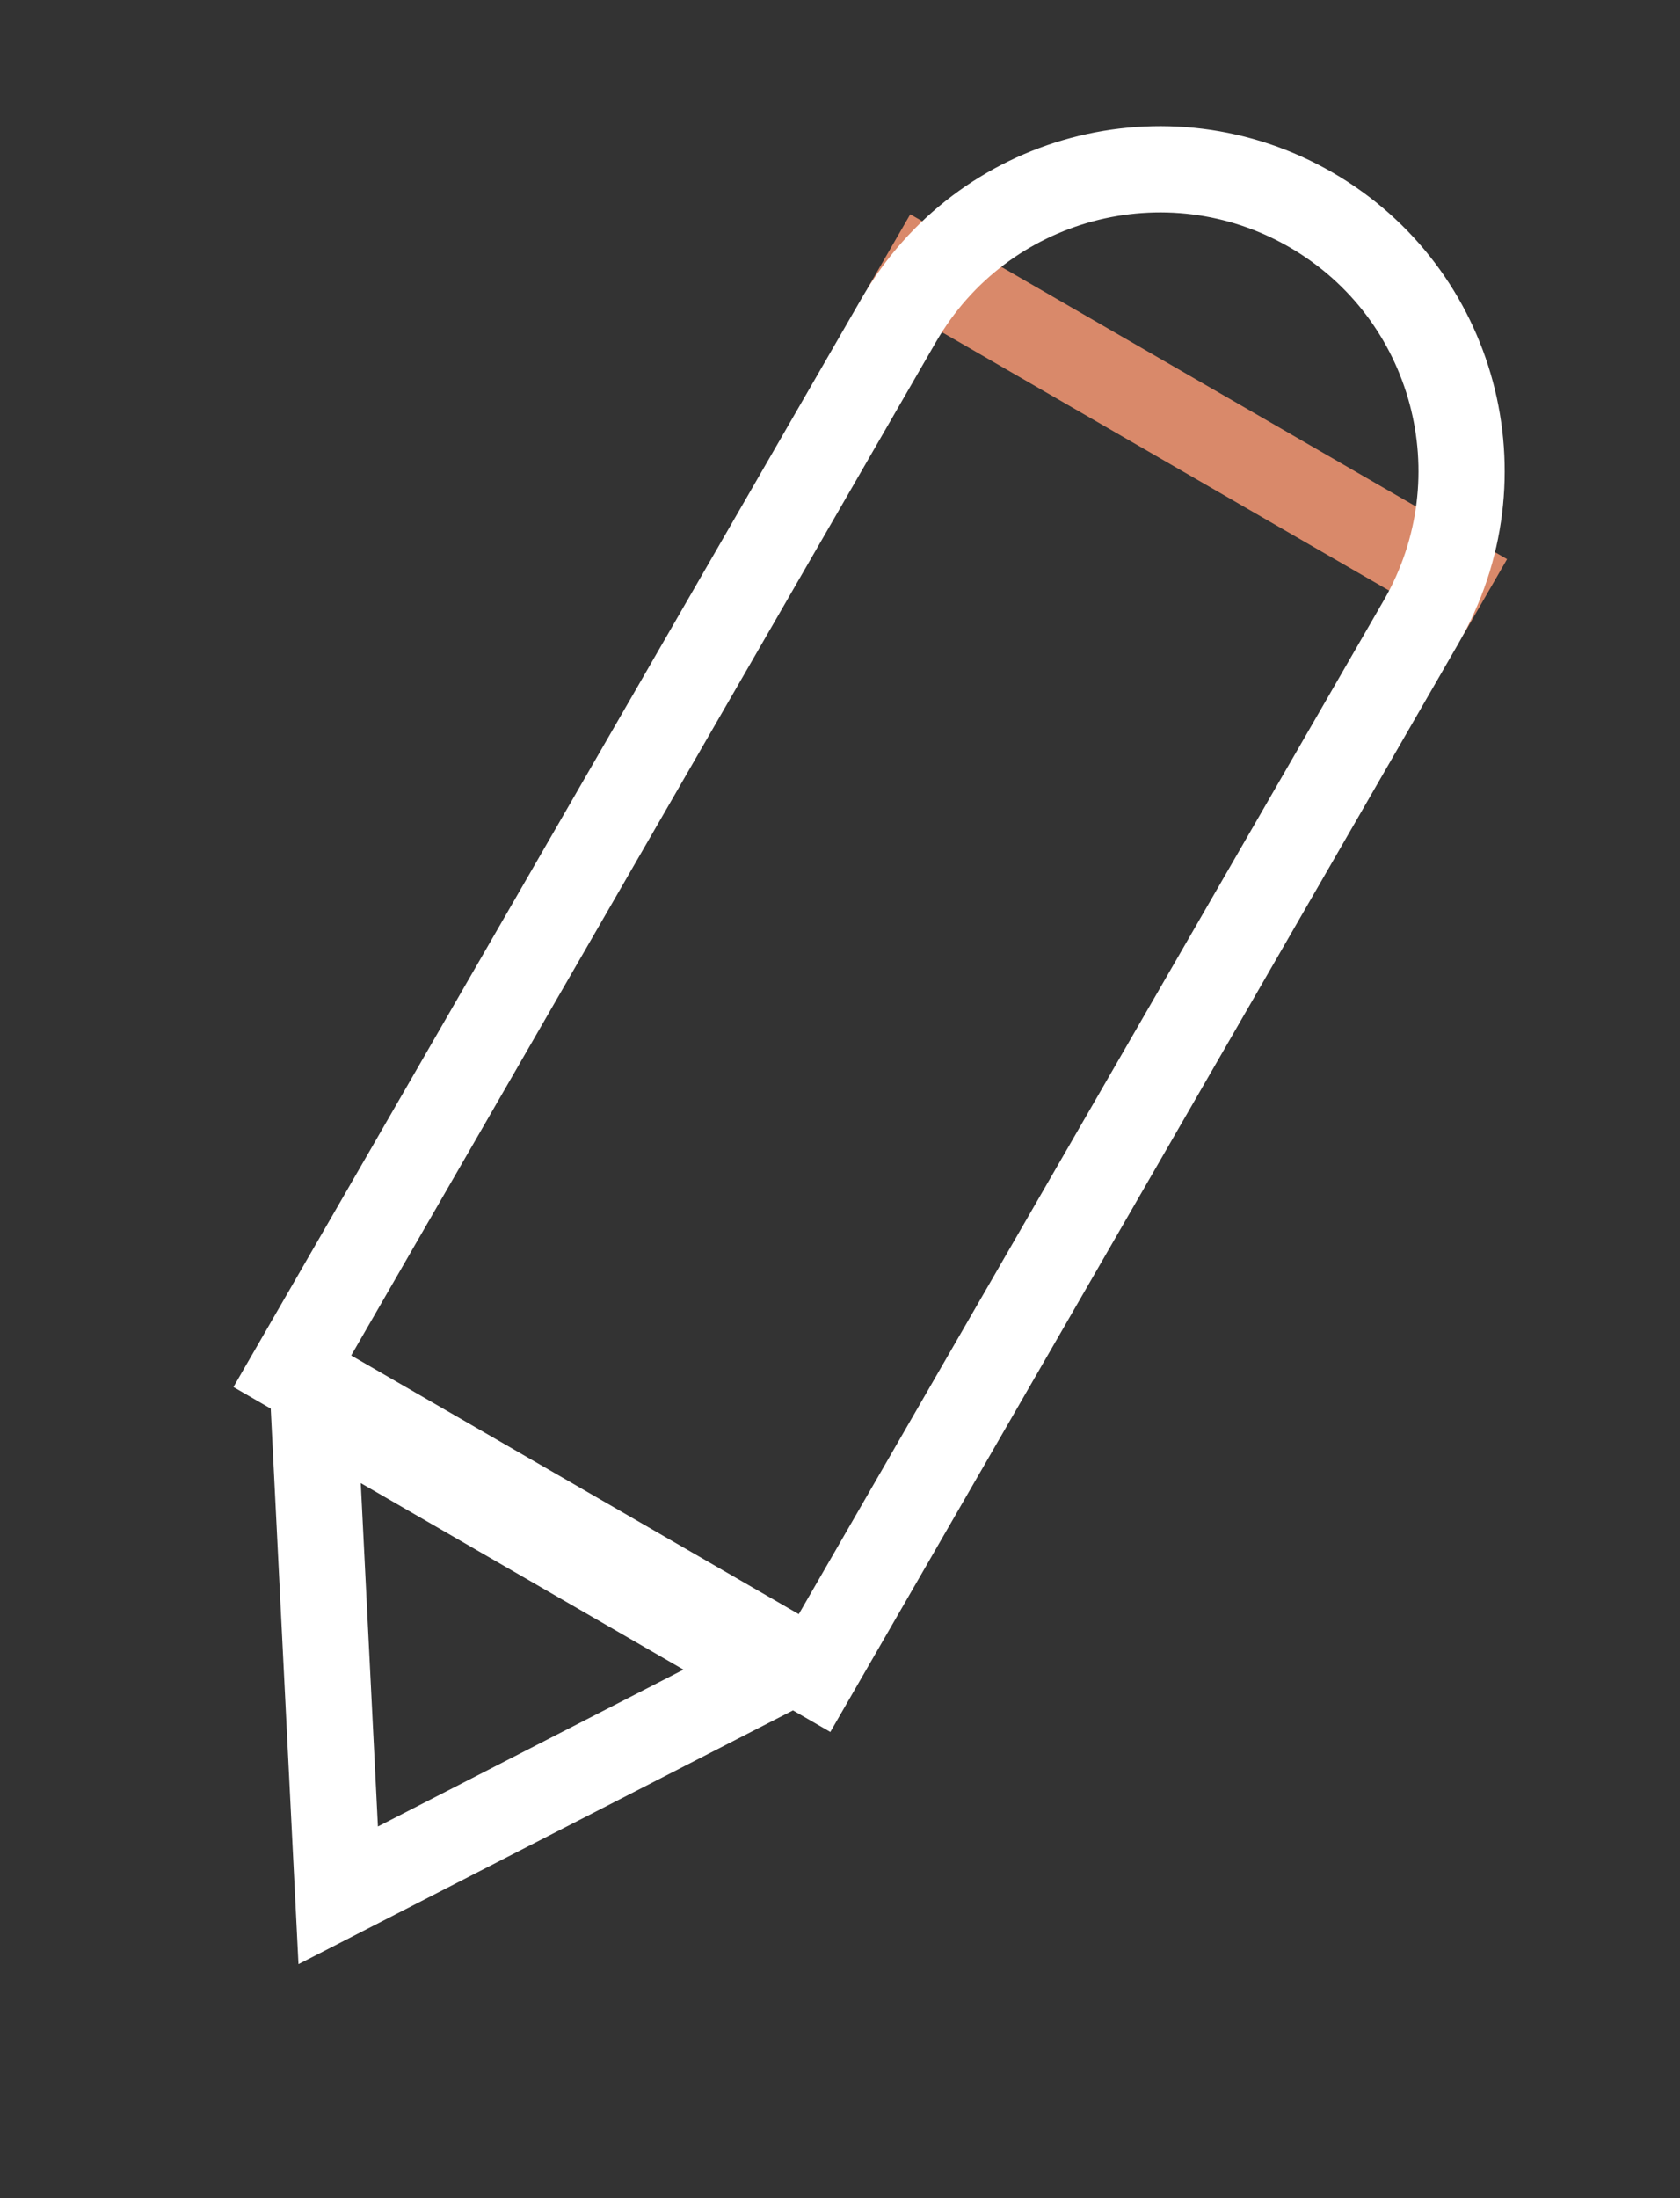 <svg width="13" height="17" viewBox="0 0 13 17" fill="none" xmlns="http://www.w3.org/2000/svg">
<rect x="0" y="0" width="13" height="17" fill="#333333" stroke="none"/>
<line x1="6.877" y1="1.946" x2="11.495" y2="4.613" stroke="#D9896A" stroke-width="0.667"/>
<path d="M6.955 2.476C7.6 1.36 9.027 0.978 10.143 1.622C11.259 2.266 11.641 3.693 10.997 4.809L6.303 12.939L2.262 10.605L6.955 2.476Z" stroke="white" stroke-width="0.667"/>
<path d="M5.986 12.93L2.617 14.658L2.428 10.875L5.986 12.93Z" stroke="white" stroke-width="0.667"/>
</svg>
